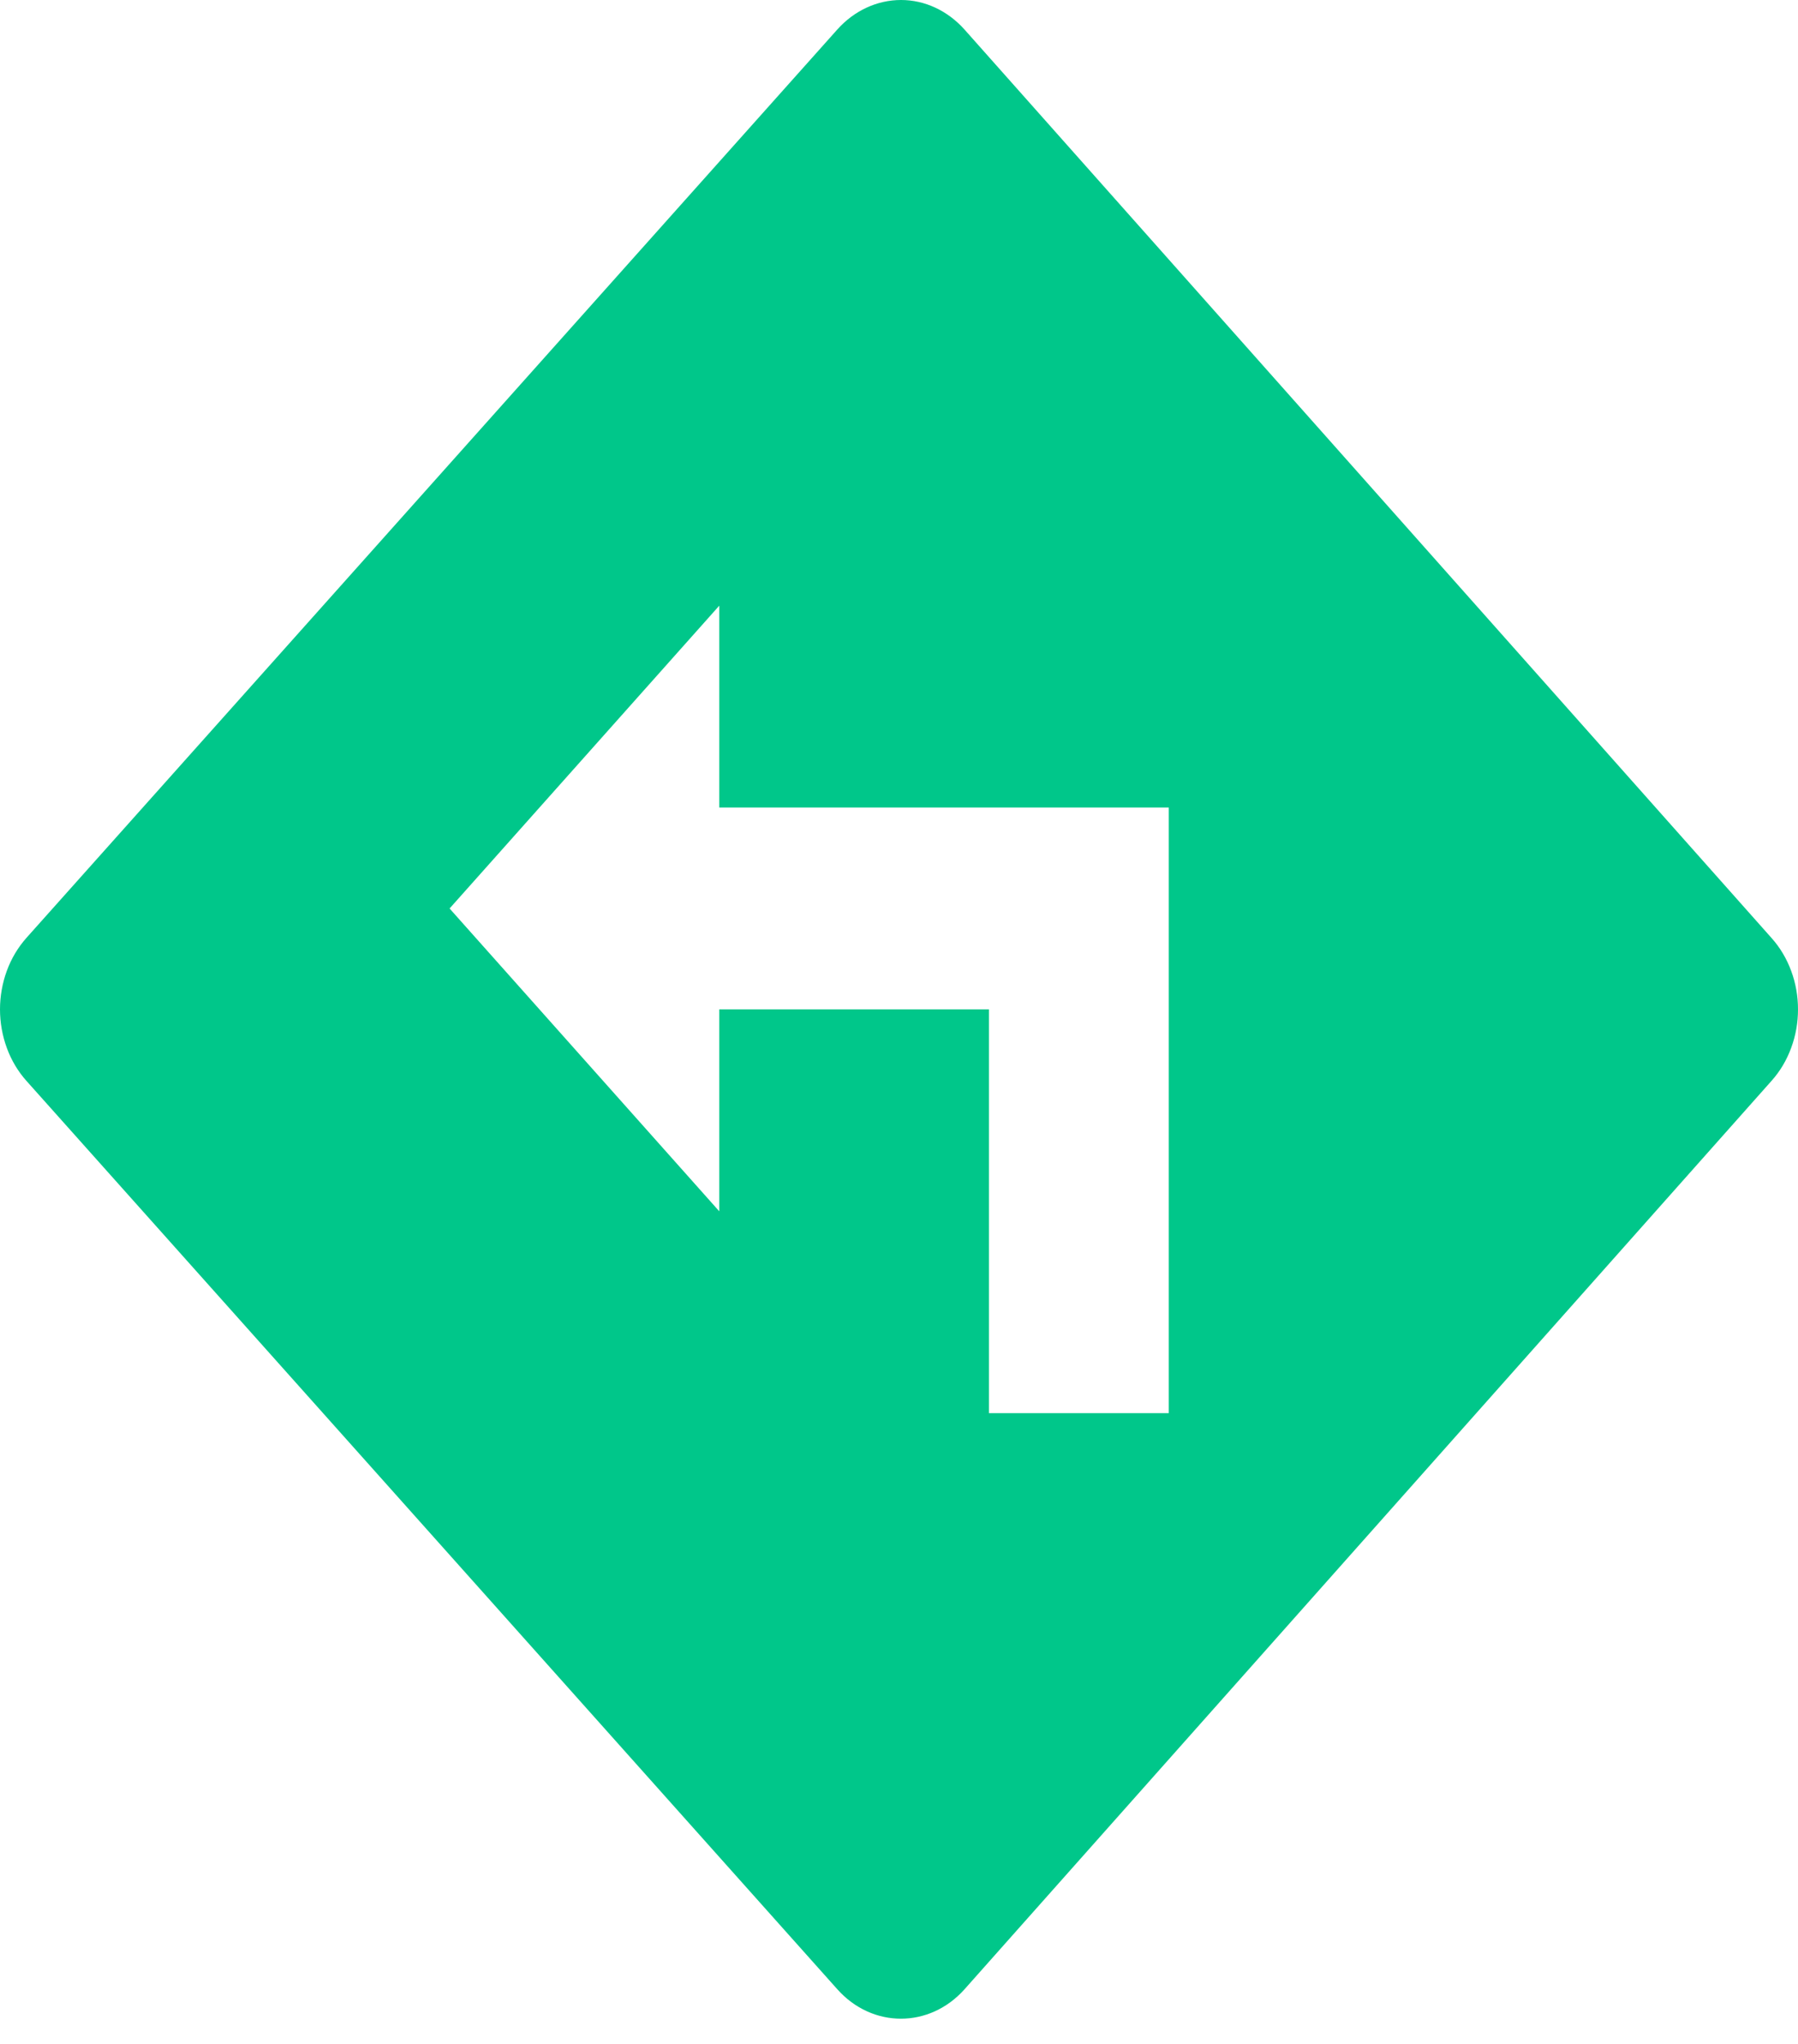 <svg width="22" height="25" viewBox="0 0 22 25" fill="none" xmlns="http://www.w3.org/2000/svg">
<path d="M21.678 11.475L11.803 0.363C11.596 0.131 11.317 0 11.025 1.23627e-06C10.733 -0 10.453 0.129 10.246 0.36L0.323 11.472C0.221 11.587 0.139 11.723 0.084 11.873C0.029 12.023 0 12.184 0 12.346C0 12.509 0.029 12.669 0.084 12.819C0.139 12.969 0.221 13.106 0.323 13.22L10.246 24.332C10.675 24.812 11.375 24.811 11.803 24.33L21.678 13.218C21.78 13.104 21.861 12.968 21.916 12.818C21.972 12.668 22 12.508 22 12.346C22 12.184 21.972 12.024 21.916 11.874C21.861 11.725 21.78 11.589 21.678 11.475ZM14.301 17.285H12.101V12.346H8.801V14.816L5.501 11.112L8.801 7.408V9.877H14.301V17.285Z" fill="#00C78A"/>
</svg>
